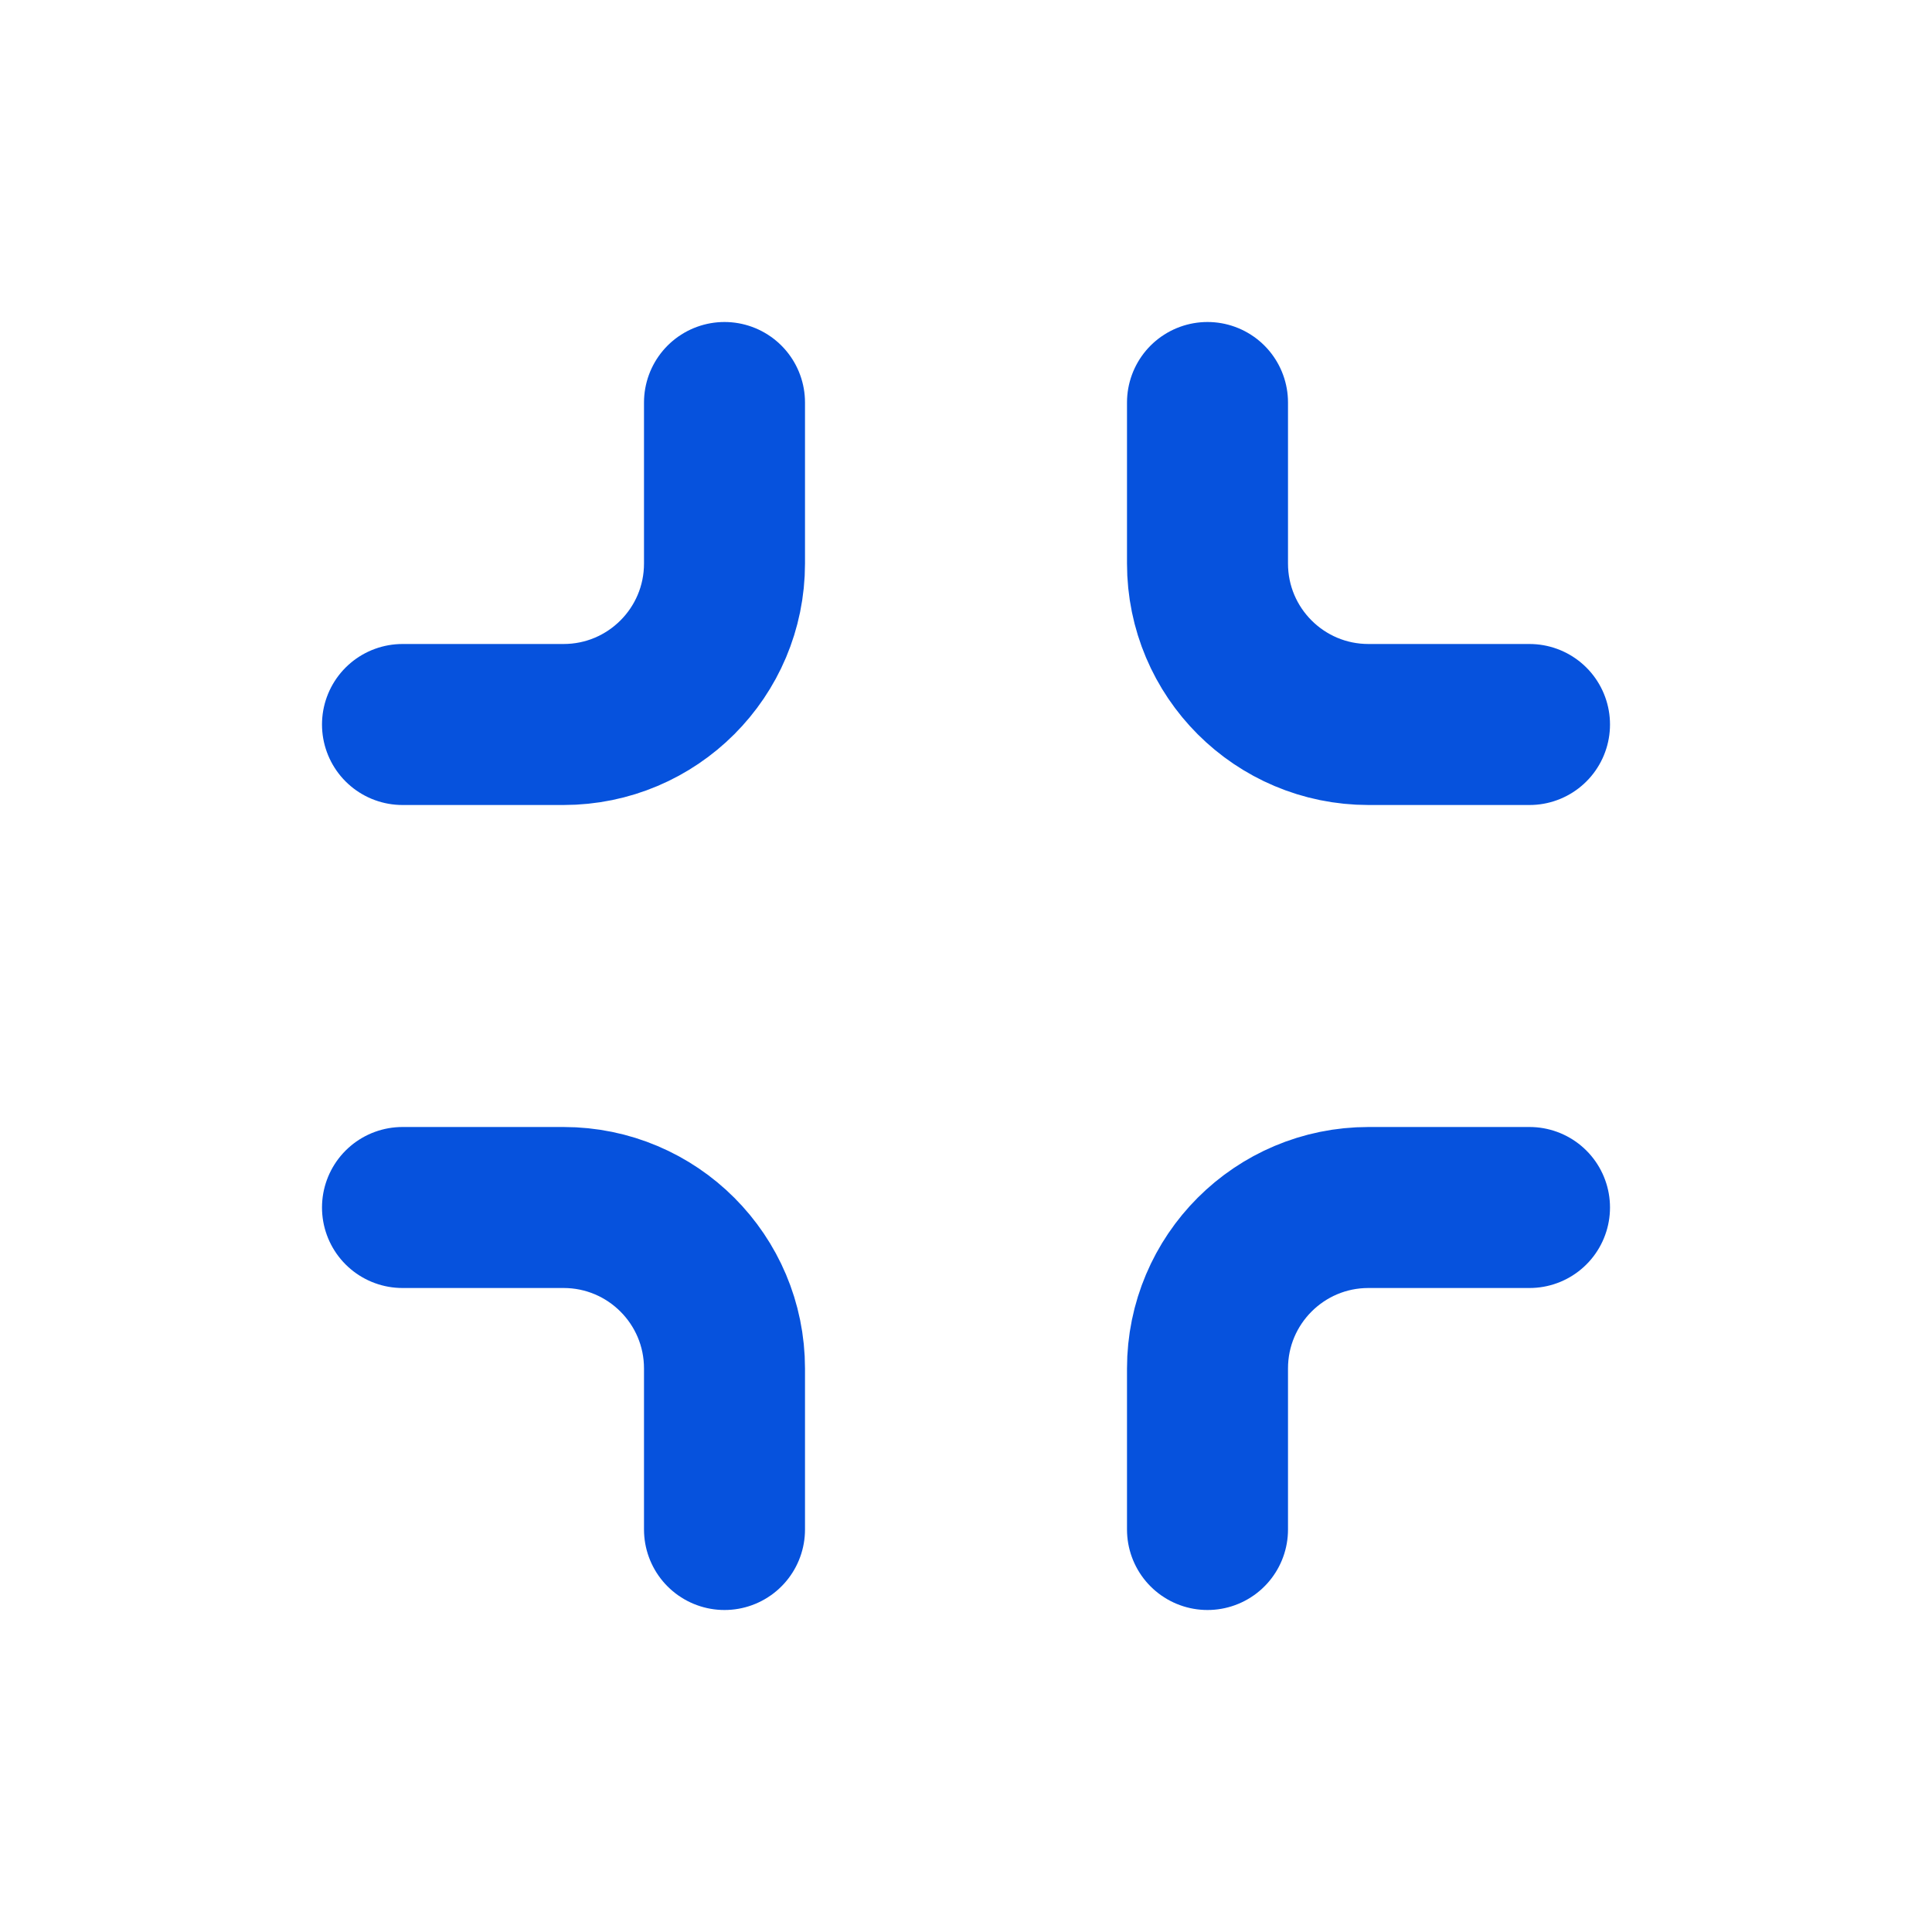 <svg width="24" height="24" viewBox="0 0 24 24" fill="none" xmlns="http://www.w3.org/2000/svg">
<path d="M15 19V17C15 15.895 15.895 15 17 15H19" stroke="#0652DD" stroke-width="2" stroke-linecap="round" stroke-linejoin="round"/>
<path d="M15 5V7C15 8.105 15.895 9 17 9H19" stroke="#0652DD" stroke-width="2" stroke-linecap="round" stroke-linejoin="round"/>
<path d="M5 15H7C8.105 15 9 15.895 9 17V19" stroke="#0652DD" stroke-width="2" stroke-linecap="round" stroke-linejoin="round"/>
<path d="M5 9H7C8.105 9 9 8.105 9 7V5" stroke="#0652DD" stroke-width="2" stroke-linecap="round" stroke-linejoin="round"/>
</svg>
